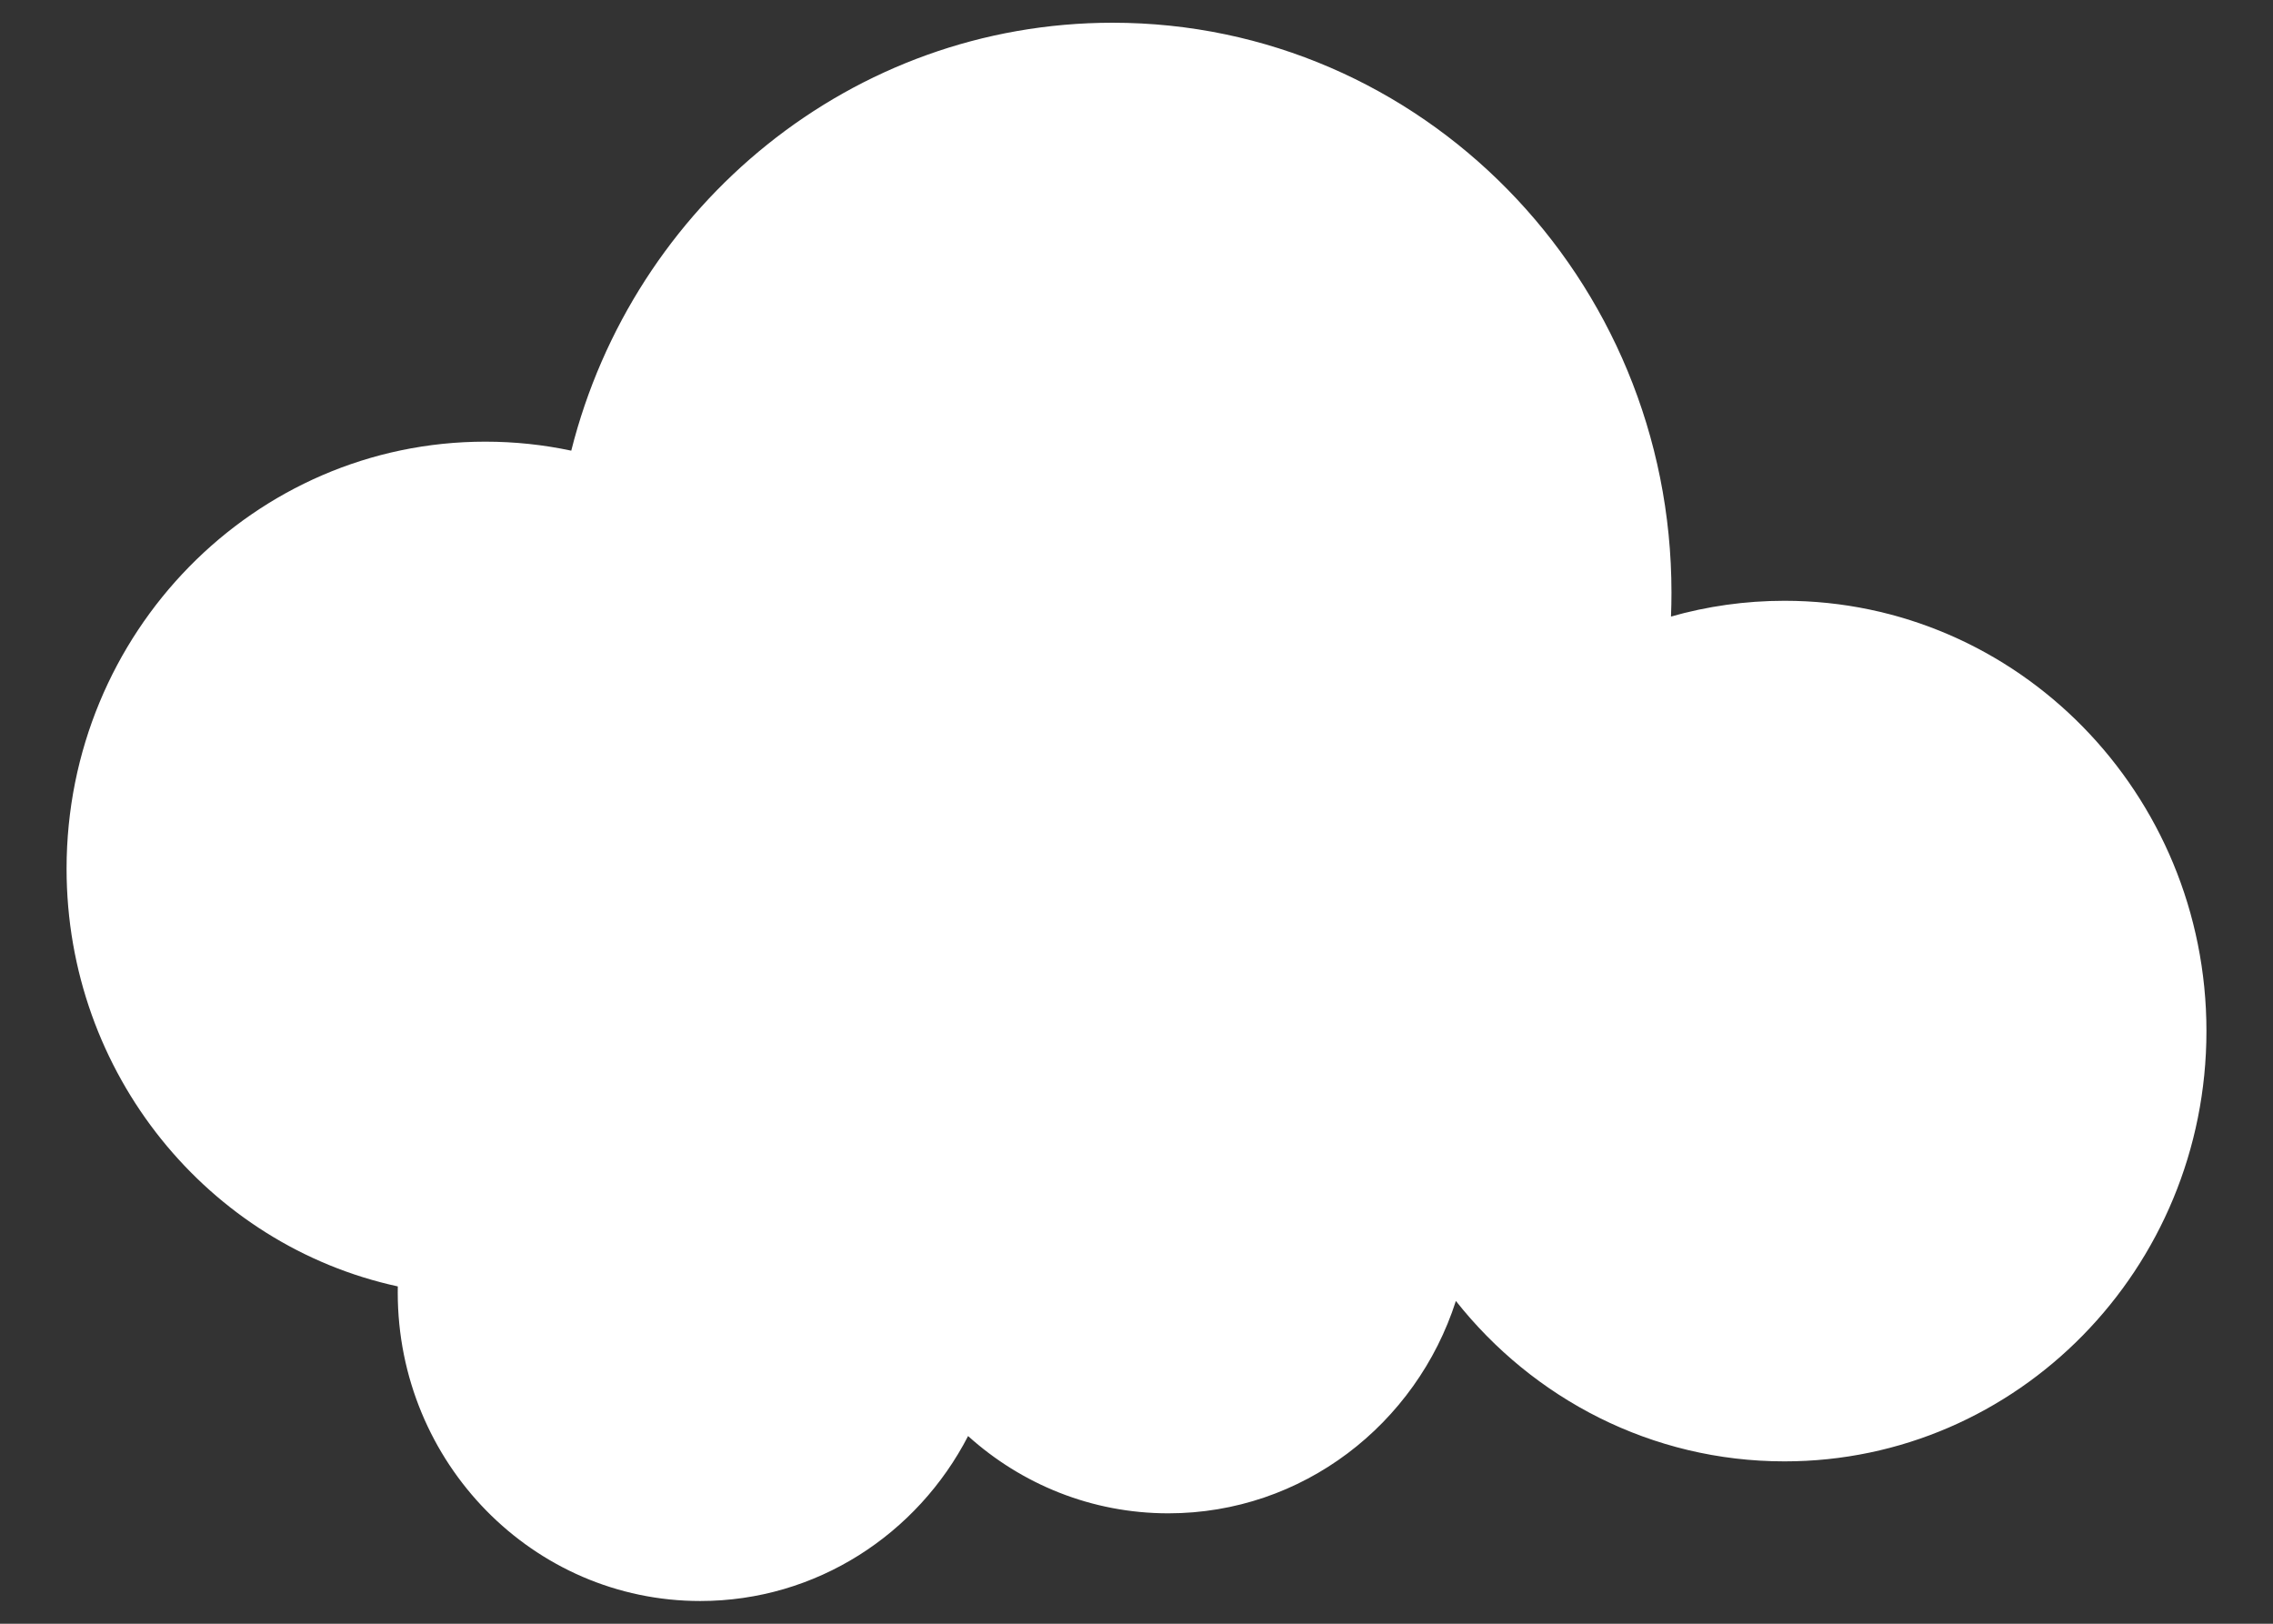 <svg width="700" height="500" viewBox="0 0 700 500" fill="none" xmlns="http://www.w3.org/2000/svg">
<rect x="0" y="0" width="700" height="500" fill="#333333" stroke="none"/>
<path fill-rule="evenodd" clip-rule="evenodd" d="M514.605 189.851C514.703 187.413 514.753 184.963 514.753 182.5C514.753 85.574 437.699 7 342.648 7C262.402 7 194.983 63.004 175.928 138.773C167.384 136.955 158.531 136 149.458 136C78.238 136 20.502 194.875 20.502 267.5C20.502 330.7 64.225 383.487 122.508 396.124C122.496 396.748 122.49 397.373 122.49 398C122.49 450.467 164.2 493 215.652 493C251.453 493 282.537 472.408 298.136 442.205C314.565 457.013 336.158 466 359.809 466C401.124 466 436.157 438.576 448.358 400.605C472.176 430.729 508.664 450 549.566 450C621.328 450 679.502 390.678 679.502 317.5C679.502 244.322 621.328 185 549.566 185C537.453 185 525.728 186.69 514.605 189.851Z" fill="white"/>
</svg>
